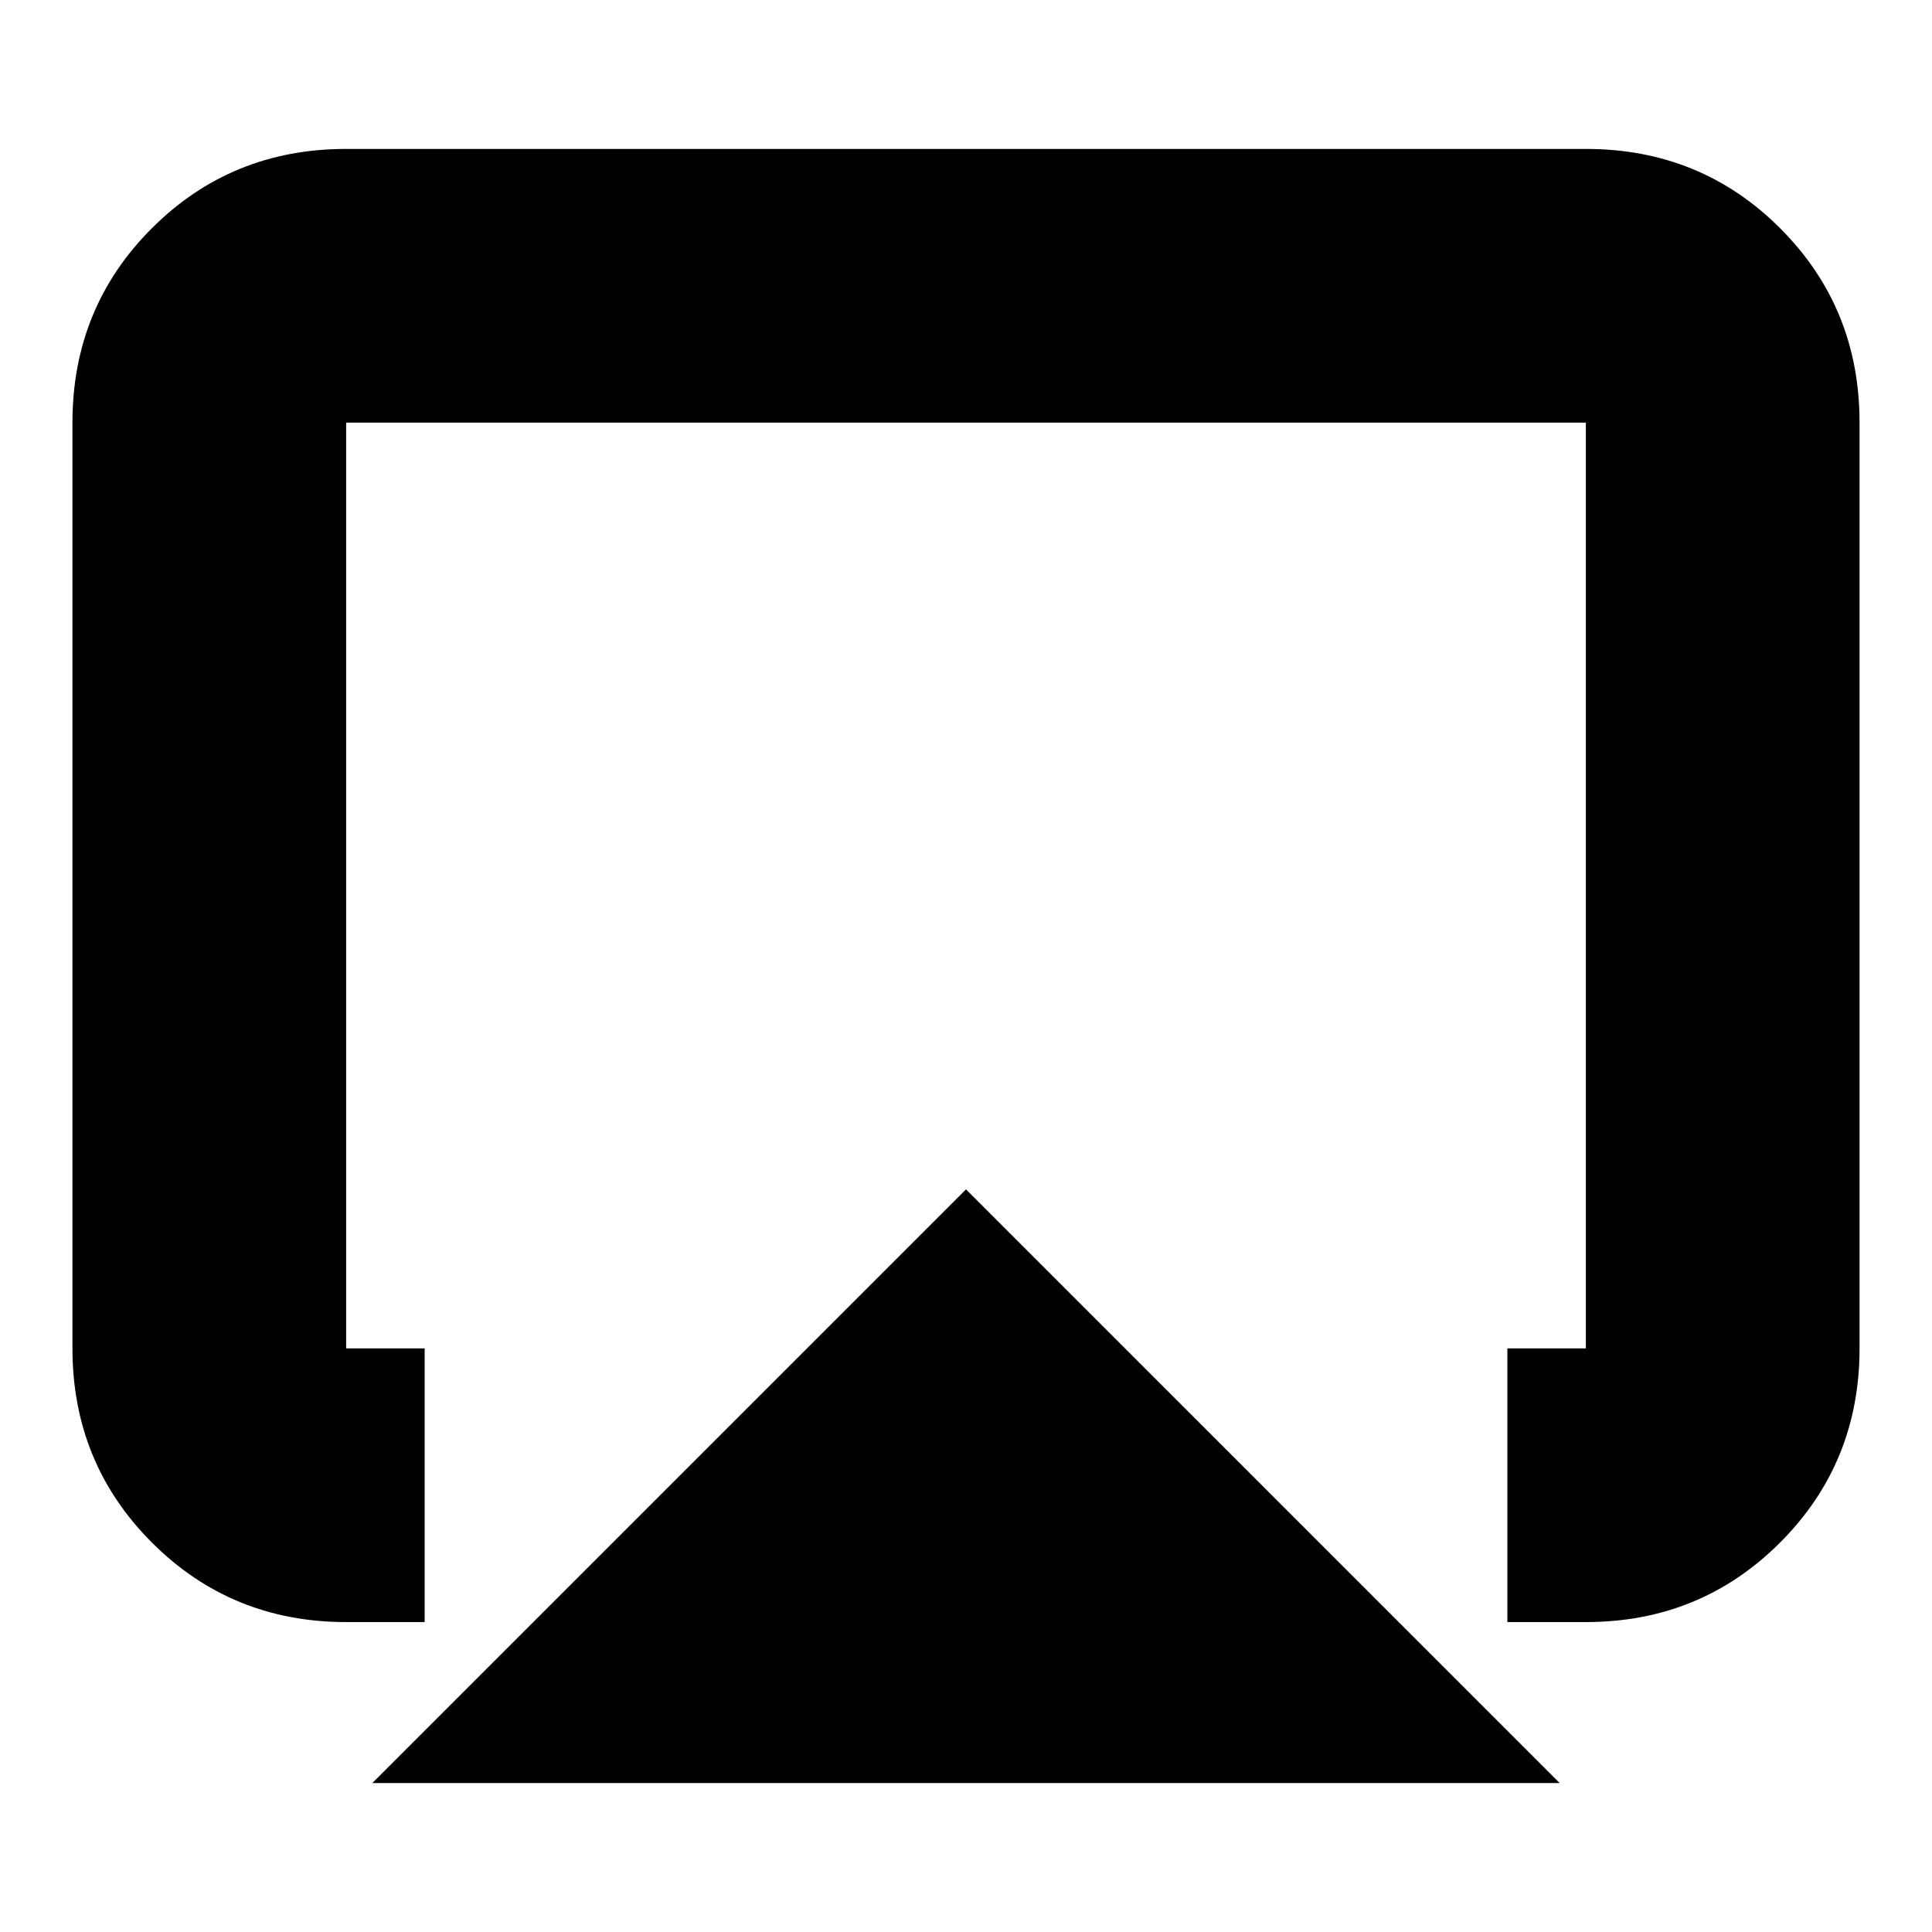 <svg xmlns="http://www.w3.org/2000/svg" height="24" viewBox="0 -960 960 960" width="24"><path d="m185-74 295-295L775-74H185ZM36-290v-460q0-57.13 39.44-96.56Q114.88-886 172-886h616q57.13 0 96.56 39.44Q924-807.13 924-750v460q0 57-39.5 96.5T788-154h-39v-136h39v-460H172v460h39v136h-39q-57 0-96.5-39.5T36-290Zm444-162Z"/></svg>